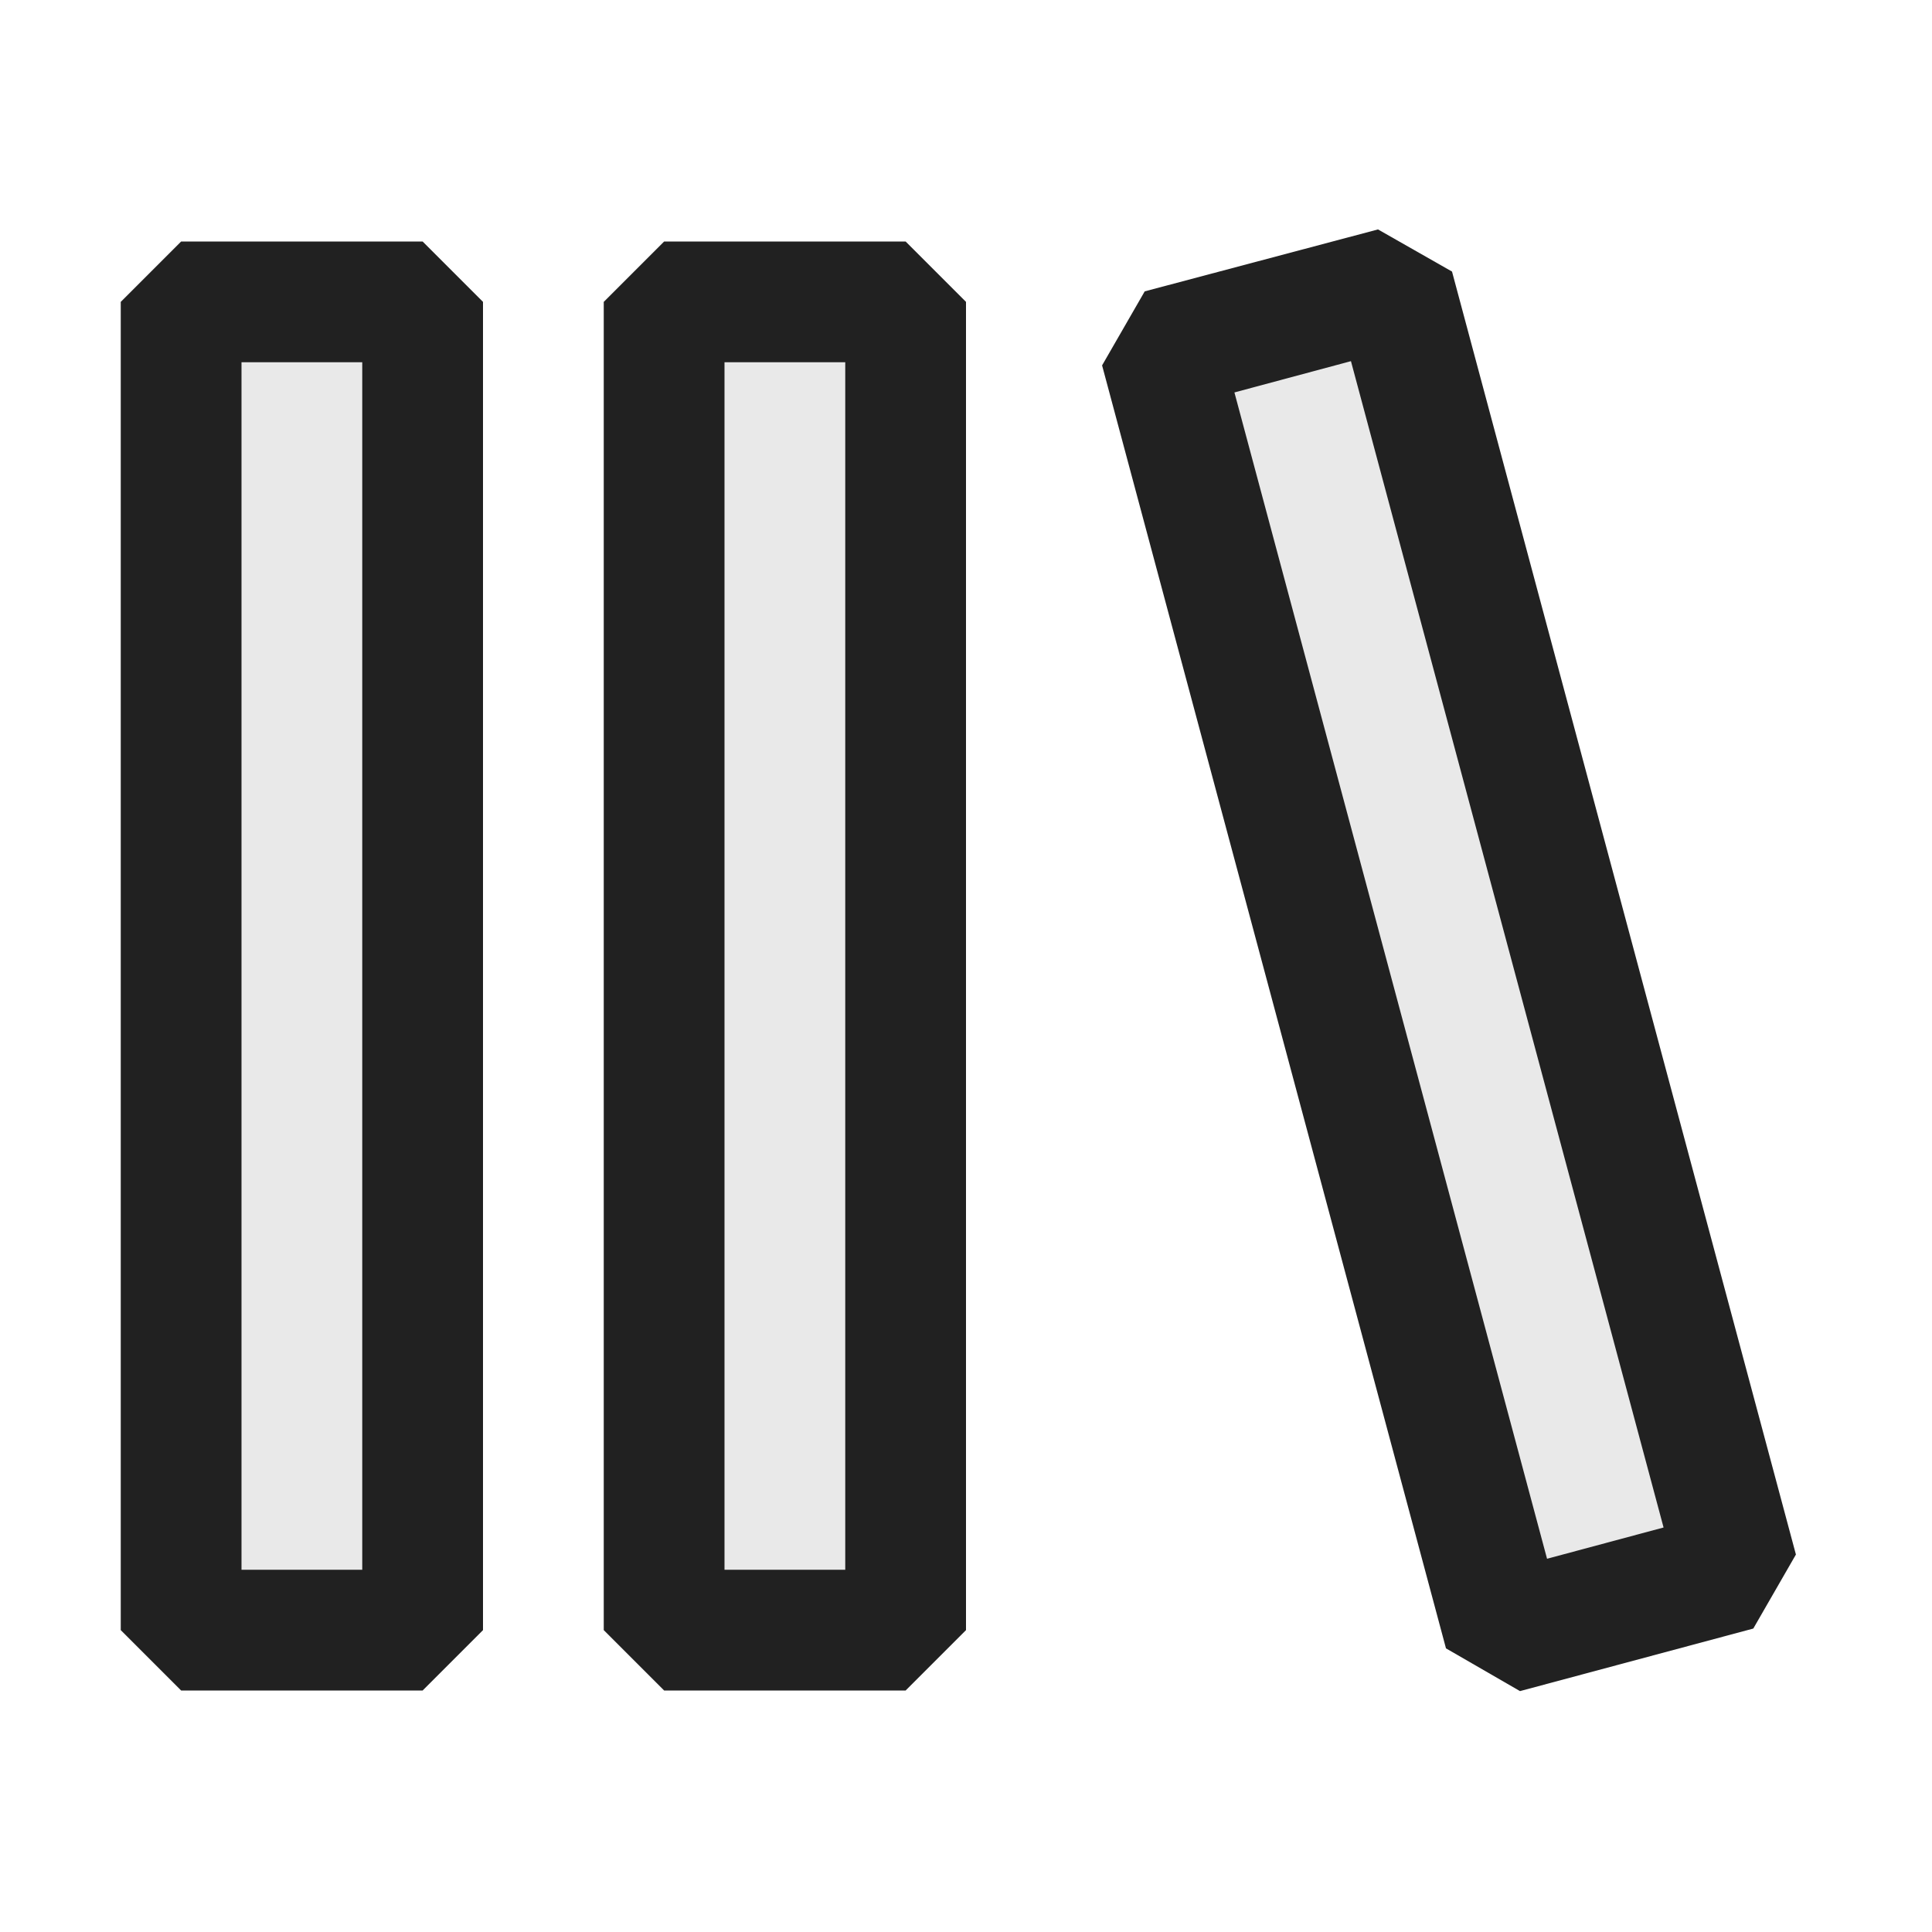 <svg xmlns="http://www.w3.org/2000/svg" viewBox="0 0 16 16">
  <defs>
    <style>.canvas{fill: none; opacity: 0;}.light-defaultgrey-10{fill: #212121; opacity: 0.1;}.light-defaultgrey{fill: #212121; opacity: 1;}</style>
  </defs>
  <title>IconLightLibrary</title>
  <g id="canvas" class="canvas">
    <path class="canvas" d="M16,16H0V0H16Z" />
  </g>
  <g id="level-1">
    <path class="light-defaultgrey-10" d="M3.5,2.5v11h-2V2.5Zm4,0v11h-2V2.5ZM14.389,13l-1.931.517L9.611,2.9l1.931-.517Z" />
    <path class="light-defaultgrey" d="M12.025,2.249,11.412,1.9,9.48,2.413l-.353.613,2.848,10.625.613.354,1.932-.518.353-.613Zm.787,10.66L10.223,3.25l.965-.259,2.589,9.659ZM7.5,14h-2L5,13.5V2.5L5.5,2h2l.5.5v11ZM6,13H7V3H6ZM3.5,14h-2L1,13.5V2.5L1.5,2h2l.5.5v11ZM2,13H3V3H2Z" />
  </g>
</svg>
